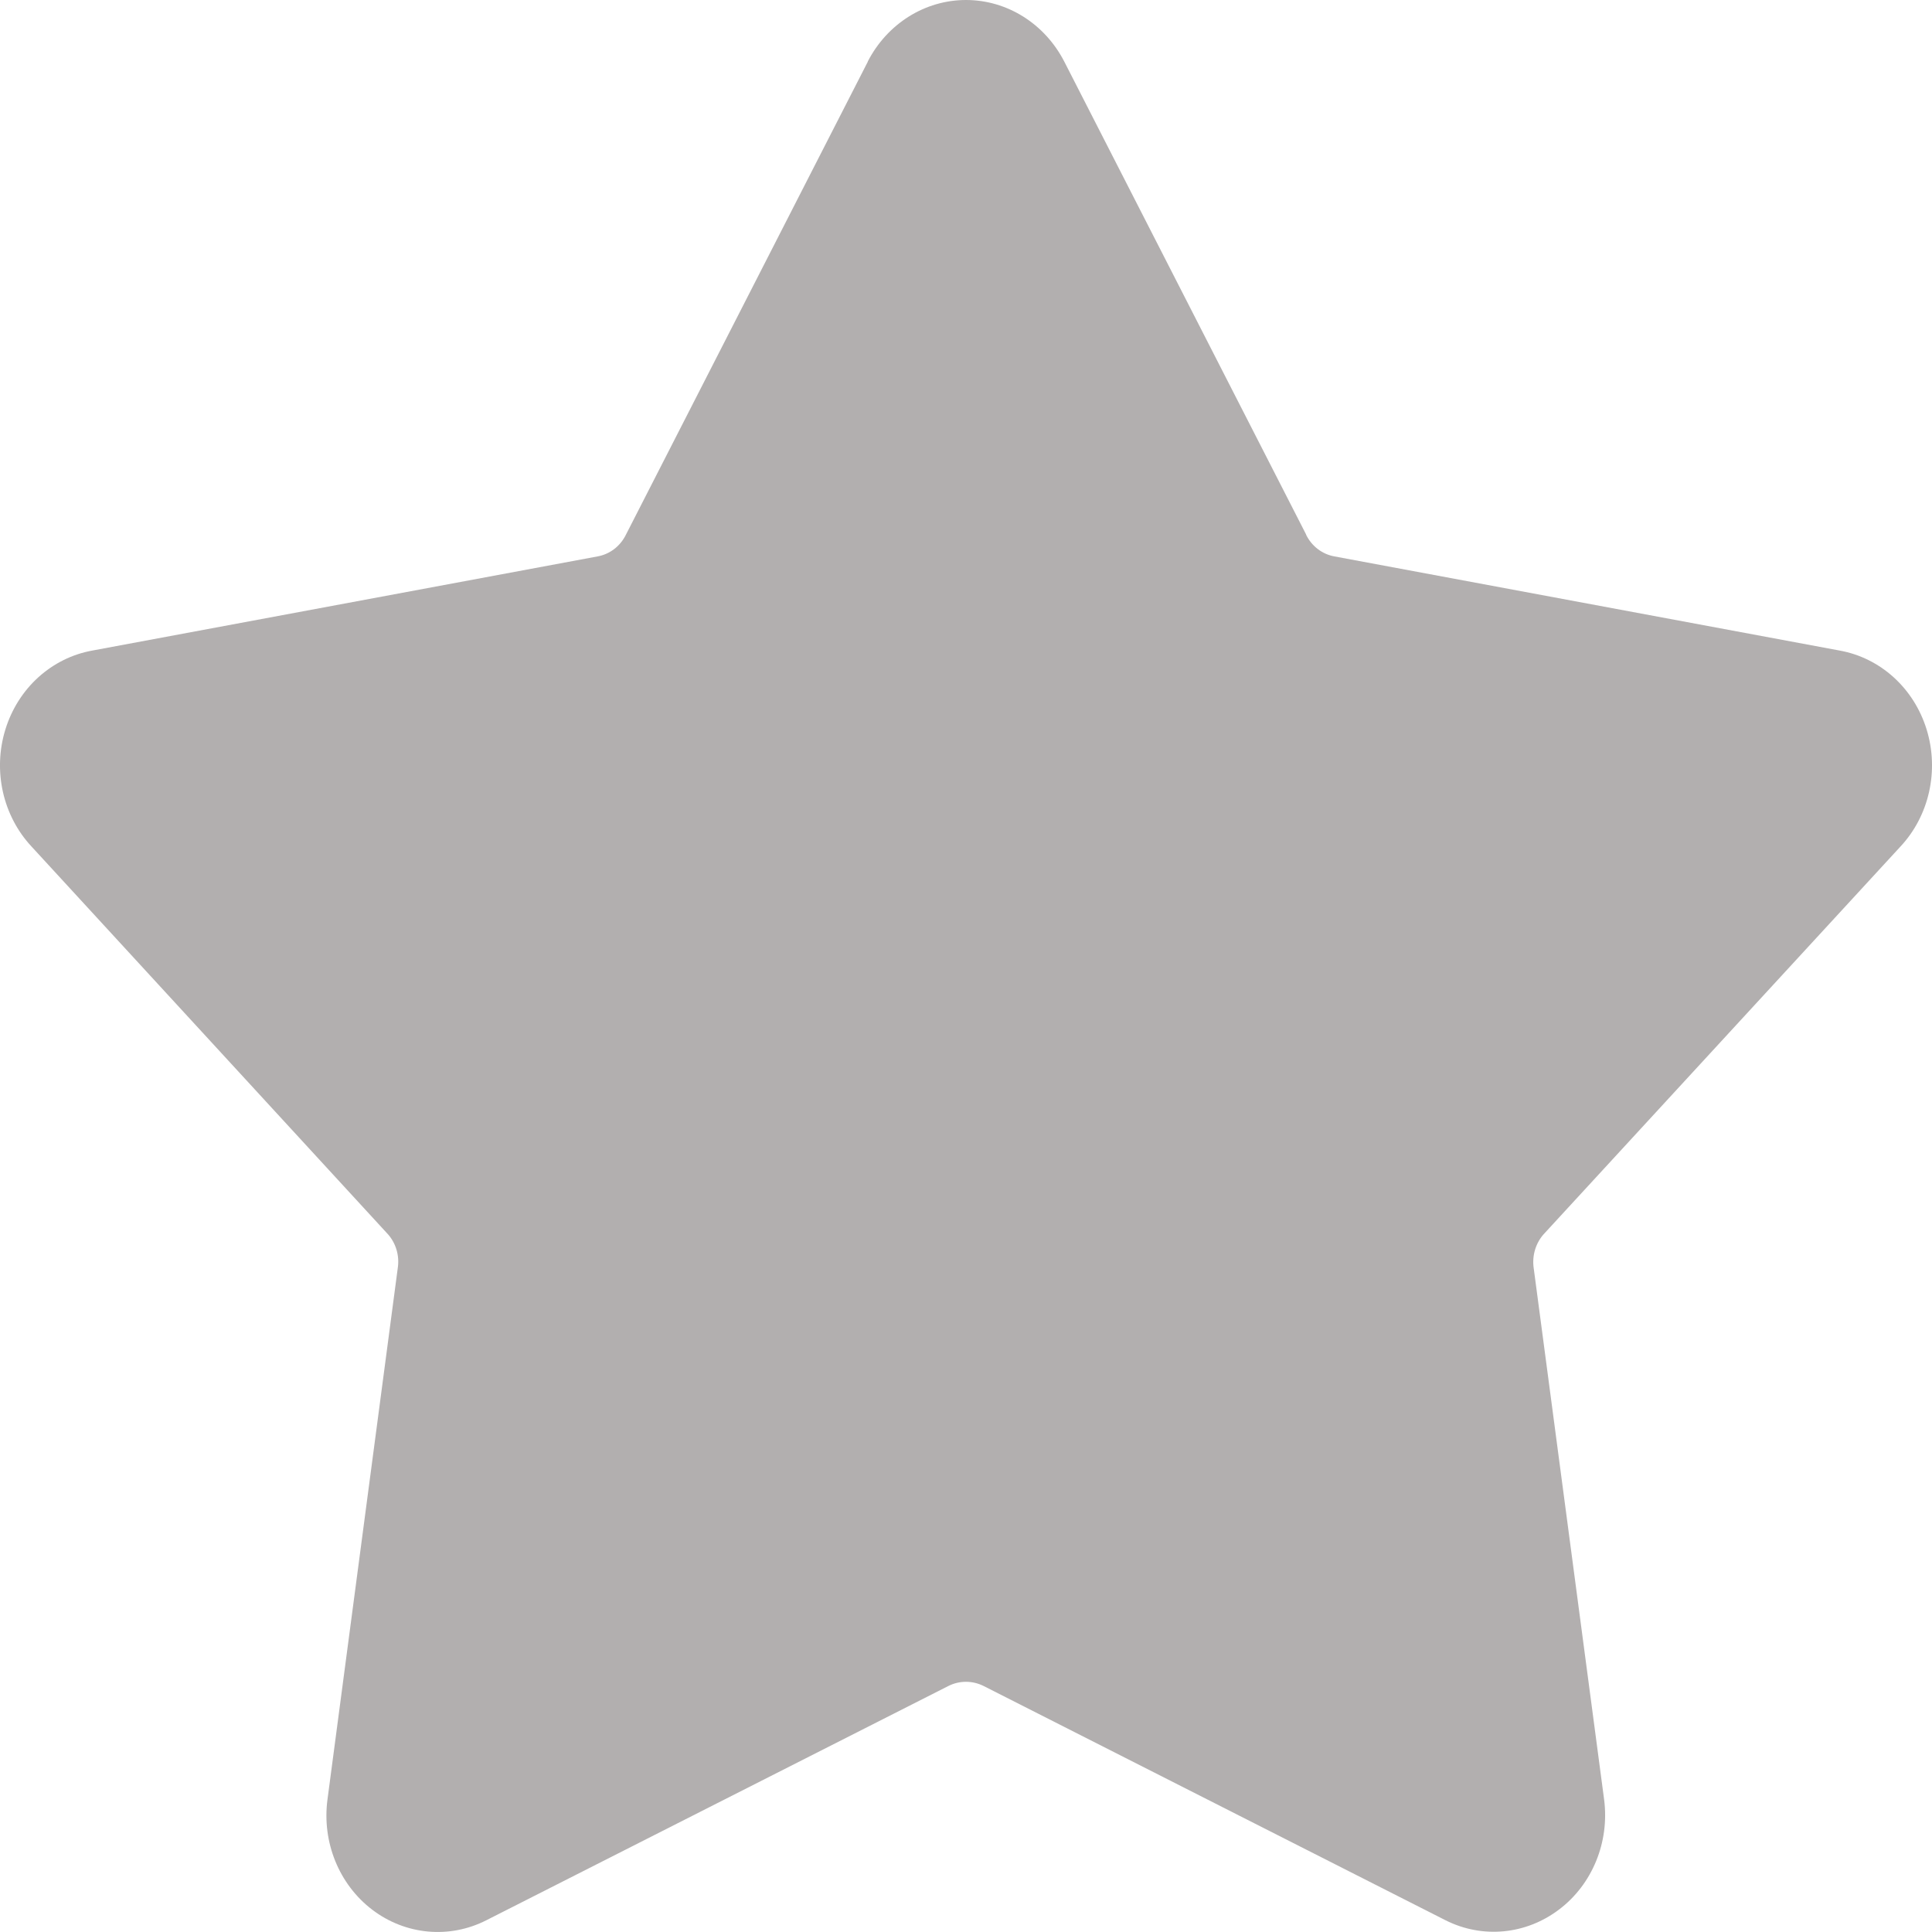 <svg width="14" height="14" viewBox="0 0 14 14" fill="none" xmlns="http://www.w3.org/2000/svg">
<path fill-rule="evenodd" clip-rule="evenodd" d="M11.193 8.936C11.129 9.003 11.1 9.098 11.114 9.191L11.624 13.04C11.664 13.348 11.539 13.654 11.299 13.836C11.059 14.019 10.743 14.05 10.475 13.915L7.127 12.217C7.046 12.177 6.953 12.177 6.873 12.217L3.524 13.915C3.257 14.051 2.939 14.022 2.698 13.839C2.457 13.656 2.332 13.349 2.373 13.04L2.882 9.191C2.897 9.098 2.868 9.003 2.804 8.936L0.23 6.136C0.02 5.912 -0.053 5.584 0.039 5.286C0.131 4.987 0.374 4.767 0.67 4.714L4.33 4.032C4.419 4.016 4.495 3.958 4.536 3.874L6.289 0.446H6.288C6.429 0.172 6.702 0 7 0C7.298 0 7.571 0.172 7.712 0.446L9.465 3.874H9.464C9.505 3.958 9.581 4.016 9.67 4.032L13.33 4.714C13.626 4.767 13.869 4.987 13.961 5.286C14.053 5.584 13.98 5.912 13.77 6.136L11.193 8.936Z" fill="#B2AFAF"/>
</svg>
